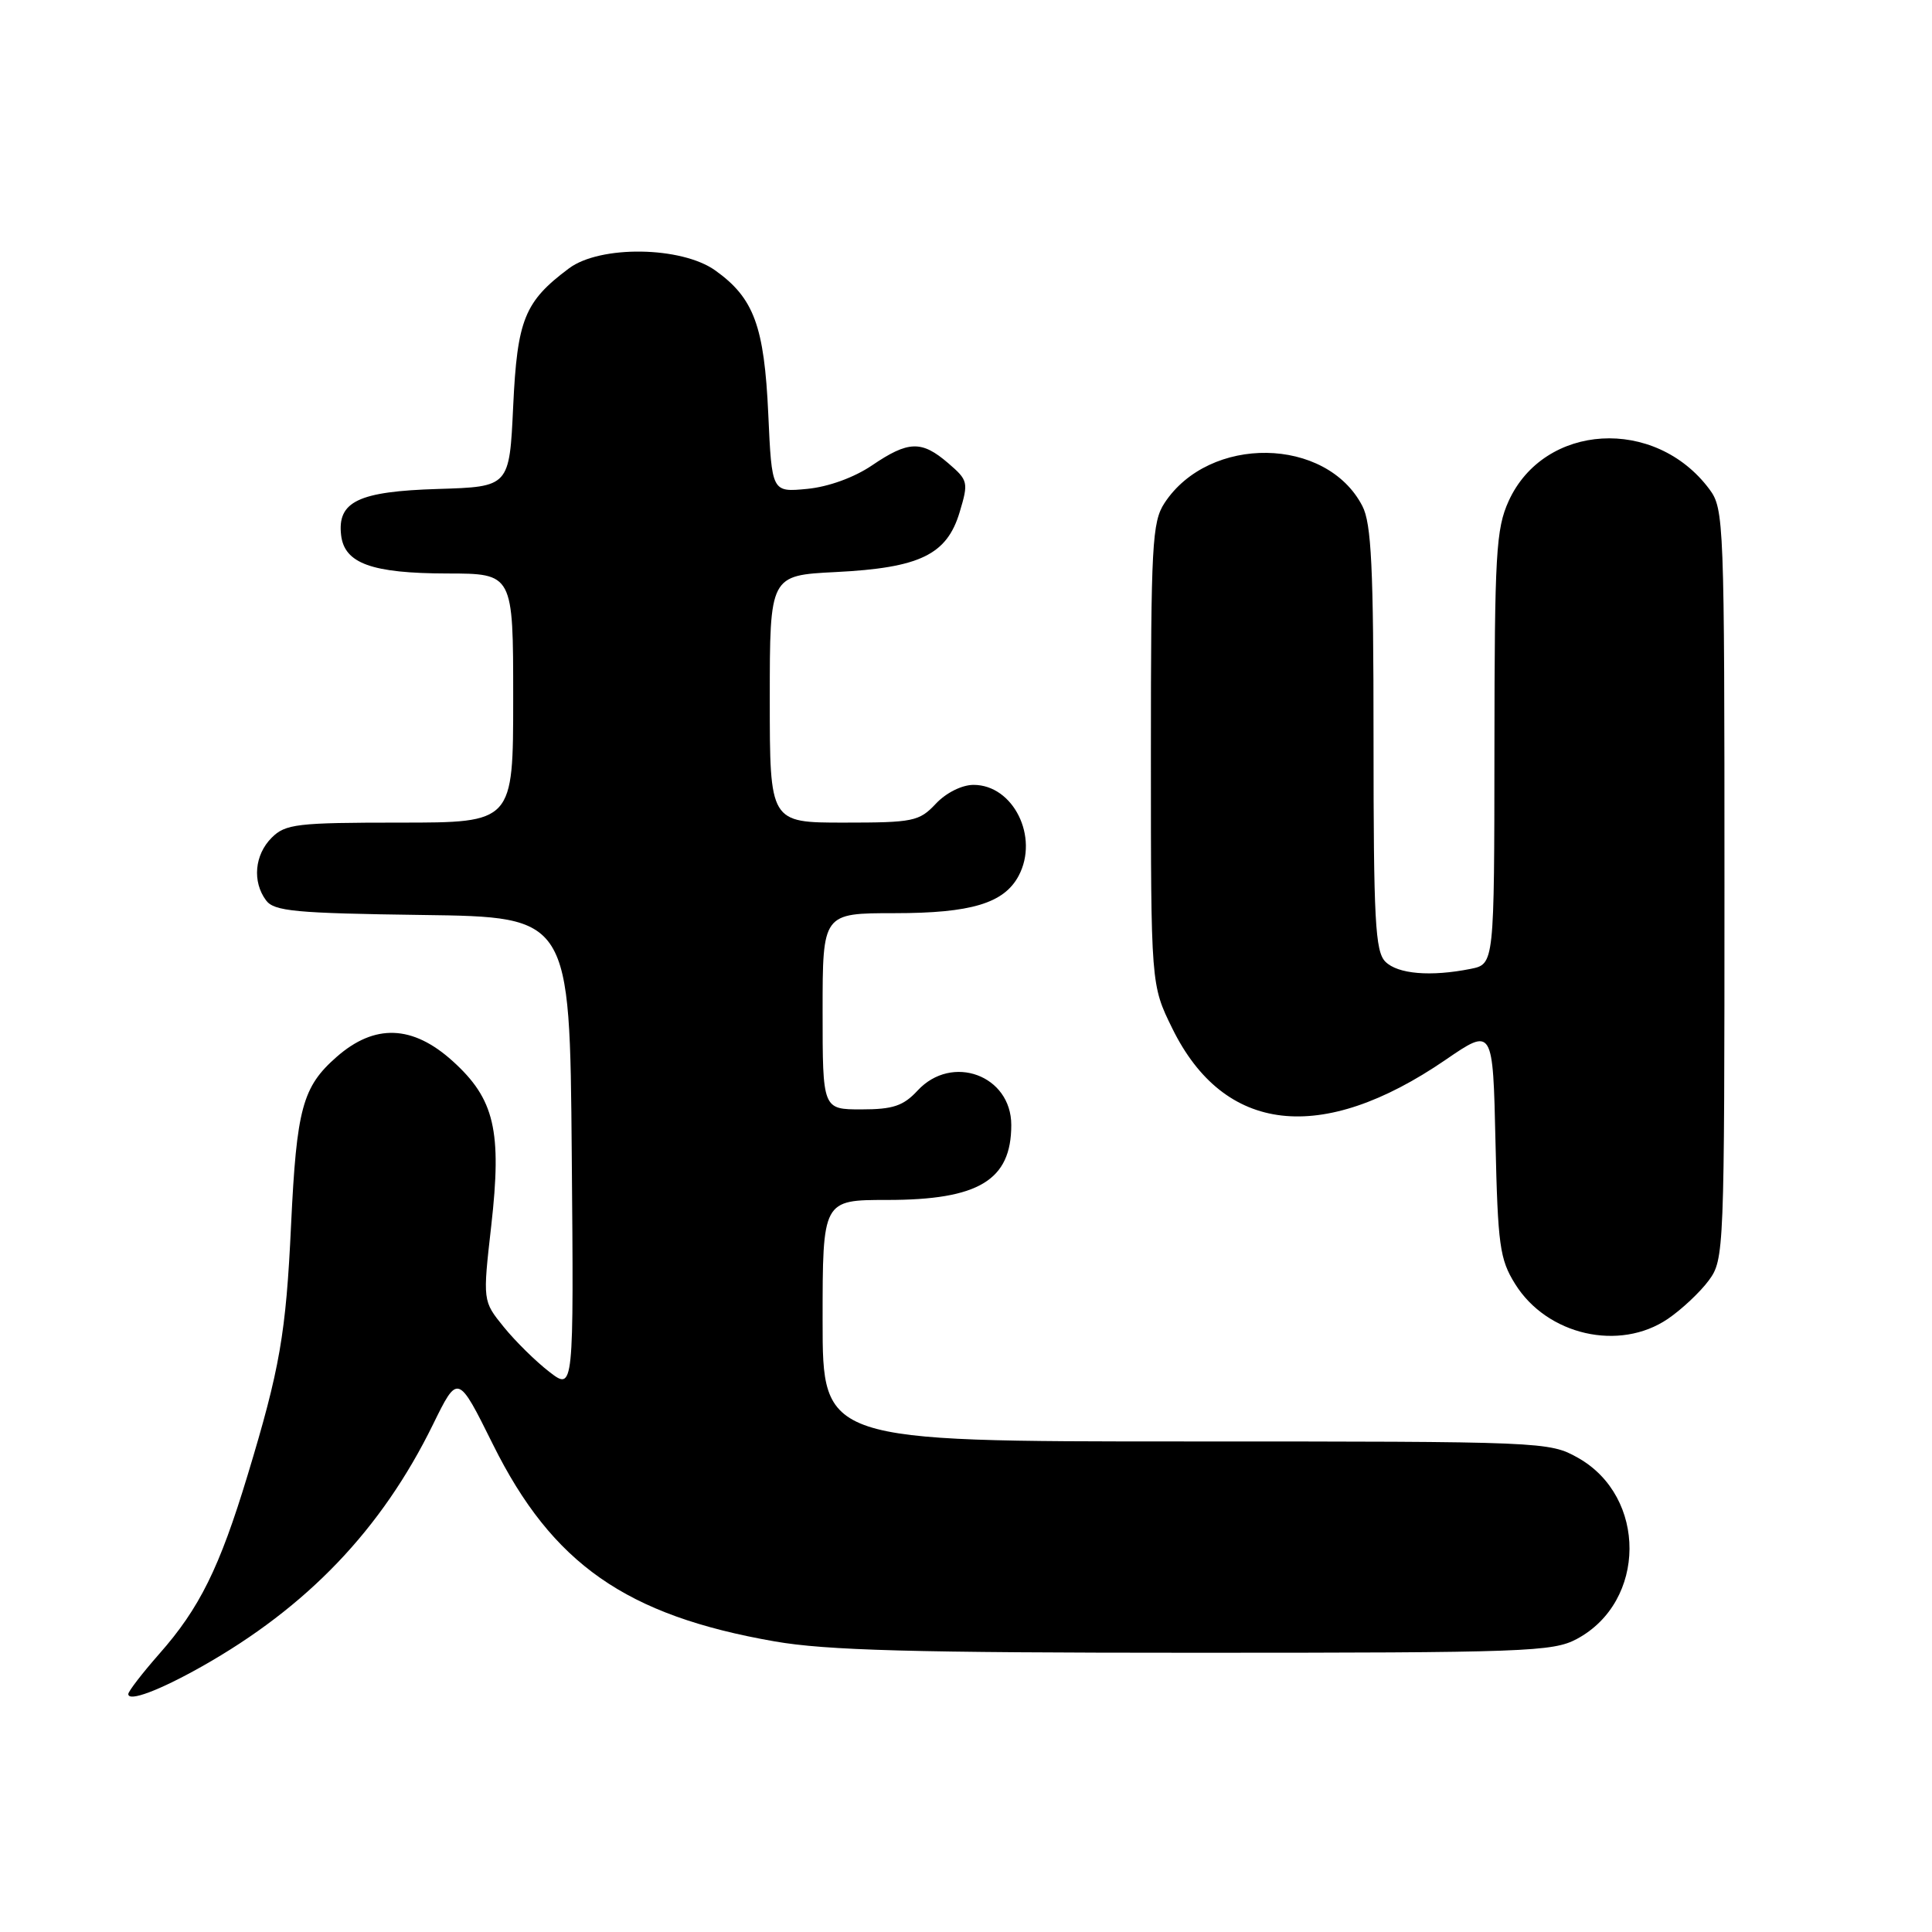 <?xml version="1.0" encoding="UTF-8" standalone="no"?>
<!DOCTYPE svg PUBLIC "-//W3C//DTD SVG 1.1//EN" "http://www.w3.org/Graphics/SVG/1.1/DTD/svg11.dtd" >
<svg xmlns="http://www.w3.org/2000/svg" xmlns:xlink="http://www.w3.org/1999/xlink" version="1.1" viewBox="0 0 256 256">
 <g >
 <path fill="currentColor"
d=" M 26.74 220.82 C 40.74 212.92 50.56 202.64 57.37 188.76 C 60.67 182.03 60.67 182.03 65.32 191.40 C 73.18 207.23 82.95 214.06 102.63 217.49 C 109.49 218.69 120.91 219.00 158.40 219.00 C 202.14 219.00 205.78 218.87 208.94 217.17 C 218.18 212.22 218.26 198.32 209.08 193.16 C 205.28 191.03 204.59 191.00 157.11 191.00 C 109.00 191.00 109.00 191.00 109.00 175.00 C 109.00 159.00 109.00 159.00 117.55 159.00 C 129.68 159.00 134.00 156.39 134.00 149.07 C 134.00 142.48 126.14 139.59 121.59 144.50 C 119.70 146.54 118.33 147.00 114.14 147.00 C 109.00 147.00 109.00 147.00 109.00 134.00 C 109.00 121.00 109.00 121.00 118.55 121.00 C 128.67 121.00 133.03 119.69 134.97 116.06 C 137.71 110.93 134.28 104.00 129.00 104.00 C 127.46 104.00 125.36 105.05 124.00 106.50 C 121.80 108.84 121.01 109.00 111.83 109.00 C 102.00 109.00 102.00 109.00 102.00 92.62 C 102.00 76.24 102.00 76.24 110.75 75.80 C 121.88 75.24 125.47 73.51 127.16 67.86 C 128.35 63.90 128.28 63.64 125.64 61.37 C 122.12 58.34 120.37 58.39 115.54 61.67 C 113.18 63.27 109.77 64.51 106.95 64.78 C 102.27 65.23 102.27 65.23 101.80 54.86 C 101.27 43.21 99.90 39.49 94.77 35.83 C 90.28 32.63 79.51 32.48 75.39 35.56 C 69.50 39.96 68.54 42.33 68.00 53.82 C 67.50 64.50 67.50 64.50 58.03 64.79 C 47.48 65.11 44.68 66.46 45.20 70.92 C 45.64 74.66 49.27 75.97 59.25 75.99 C 68.00 76.00 68.00 76.00 68.00 92.50 C 68.00 109.00 68.00 109.00 53.00 109.00 C 39.33 109.00 37.82 109.18 36.00 111.00 C 33.73 113.27 33.41 116.82 35.25 119.30 C 36.33 120.75 39.10 121.01 56.00 121.24 C 75.50 121.50 75.50 121.50 75.76 152.89 C 76.03 184.28 76.03 184.28 72.78 181.77 C 71.00 180.40 68.28 177.72 66.75 175.83 C 63.96 172.39 63.96 172.39 65.09 162.44 C 66.52 149.82 65.54 145.63 59.99 140.61 C 54.67 135.80 49.64 135.62 44.60 140.05 C 40.08 144.01 39.30 146.89 38.57 162.28 C 37.89 176.75 37.09 181.34 32.80 195.50 C 29.09 207.74 26.44 213.11 21.10 219.15 C 18.85 221.71 17.00 224.11 17.00 224.47 C 17.00 225.54 21.10 224.00 26.74 220.82 Z  M 221.01 174.75 C 222.83 173.51 225.26 171.23 226.41 169.68 C 228.46 166.90 228.50 166.01 228.50 117.18 C 228.50 69.06 228.44 67.42 226.50 64.82 C 219.31 55.17 204.61 56.05 199.90 66.40 C 198.23 70.09 198.04 73.38 198.02 99.12 C 198.00 127.75 198.00 127.75 194.87 128.38 C 189.57 129.44 185.21 129.07 183.57 127.43 C 182.22 126.07 182.00 121.98 182.00 97.88 C 182.00 75.17 181.72 69.36 180.52 67.05 C 175.76 57.84 160.23 57.61 154.30 66.66 C 152.66 69.17 152.50 72.21 152.50 99.96 C 152.50 130.50 152.50 130.50 155.33 136.26 C 162.18 150.22 175.07 151.71 191.52 140.45 C 197.82 136.13 197.82 136.13 198.16 151.32 C 198.47 165.00 198.72 166.86 200.76 170.13 C 204.99 176.93 214.59 179.12 221.01 174.75 Z "/>
</g>
</svg>